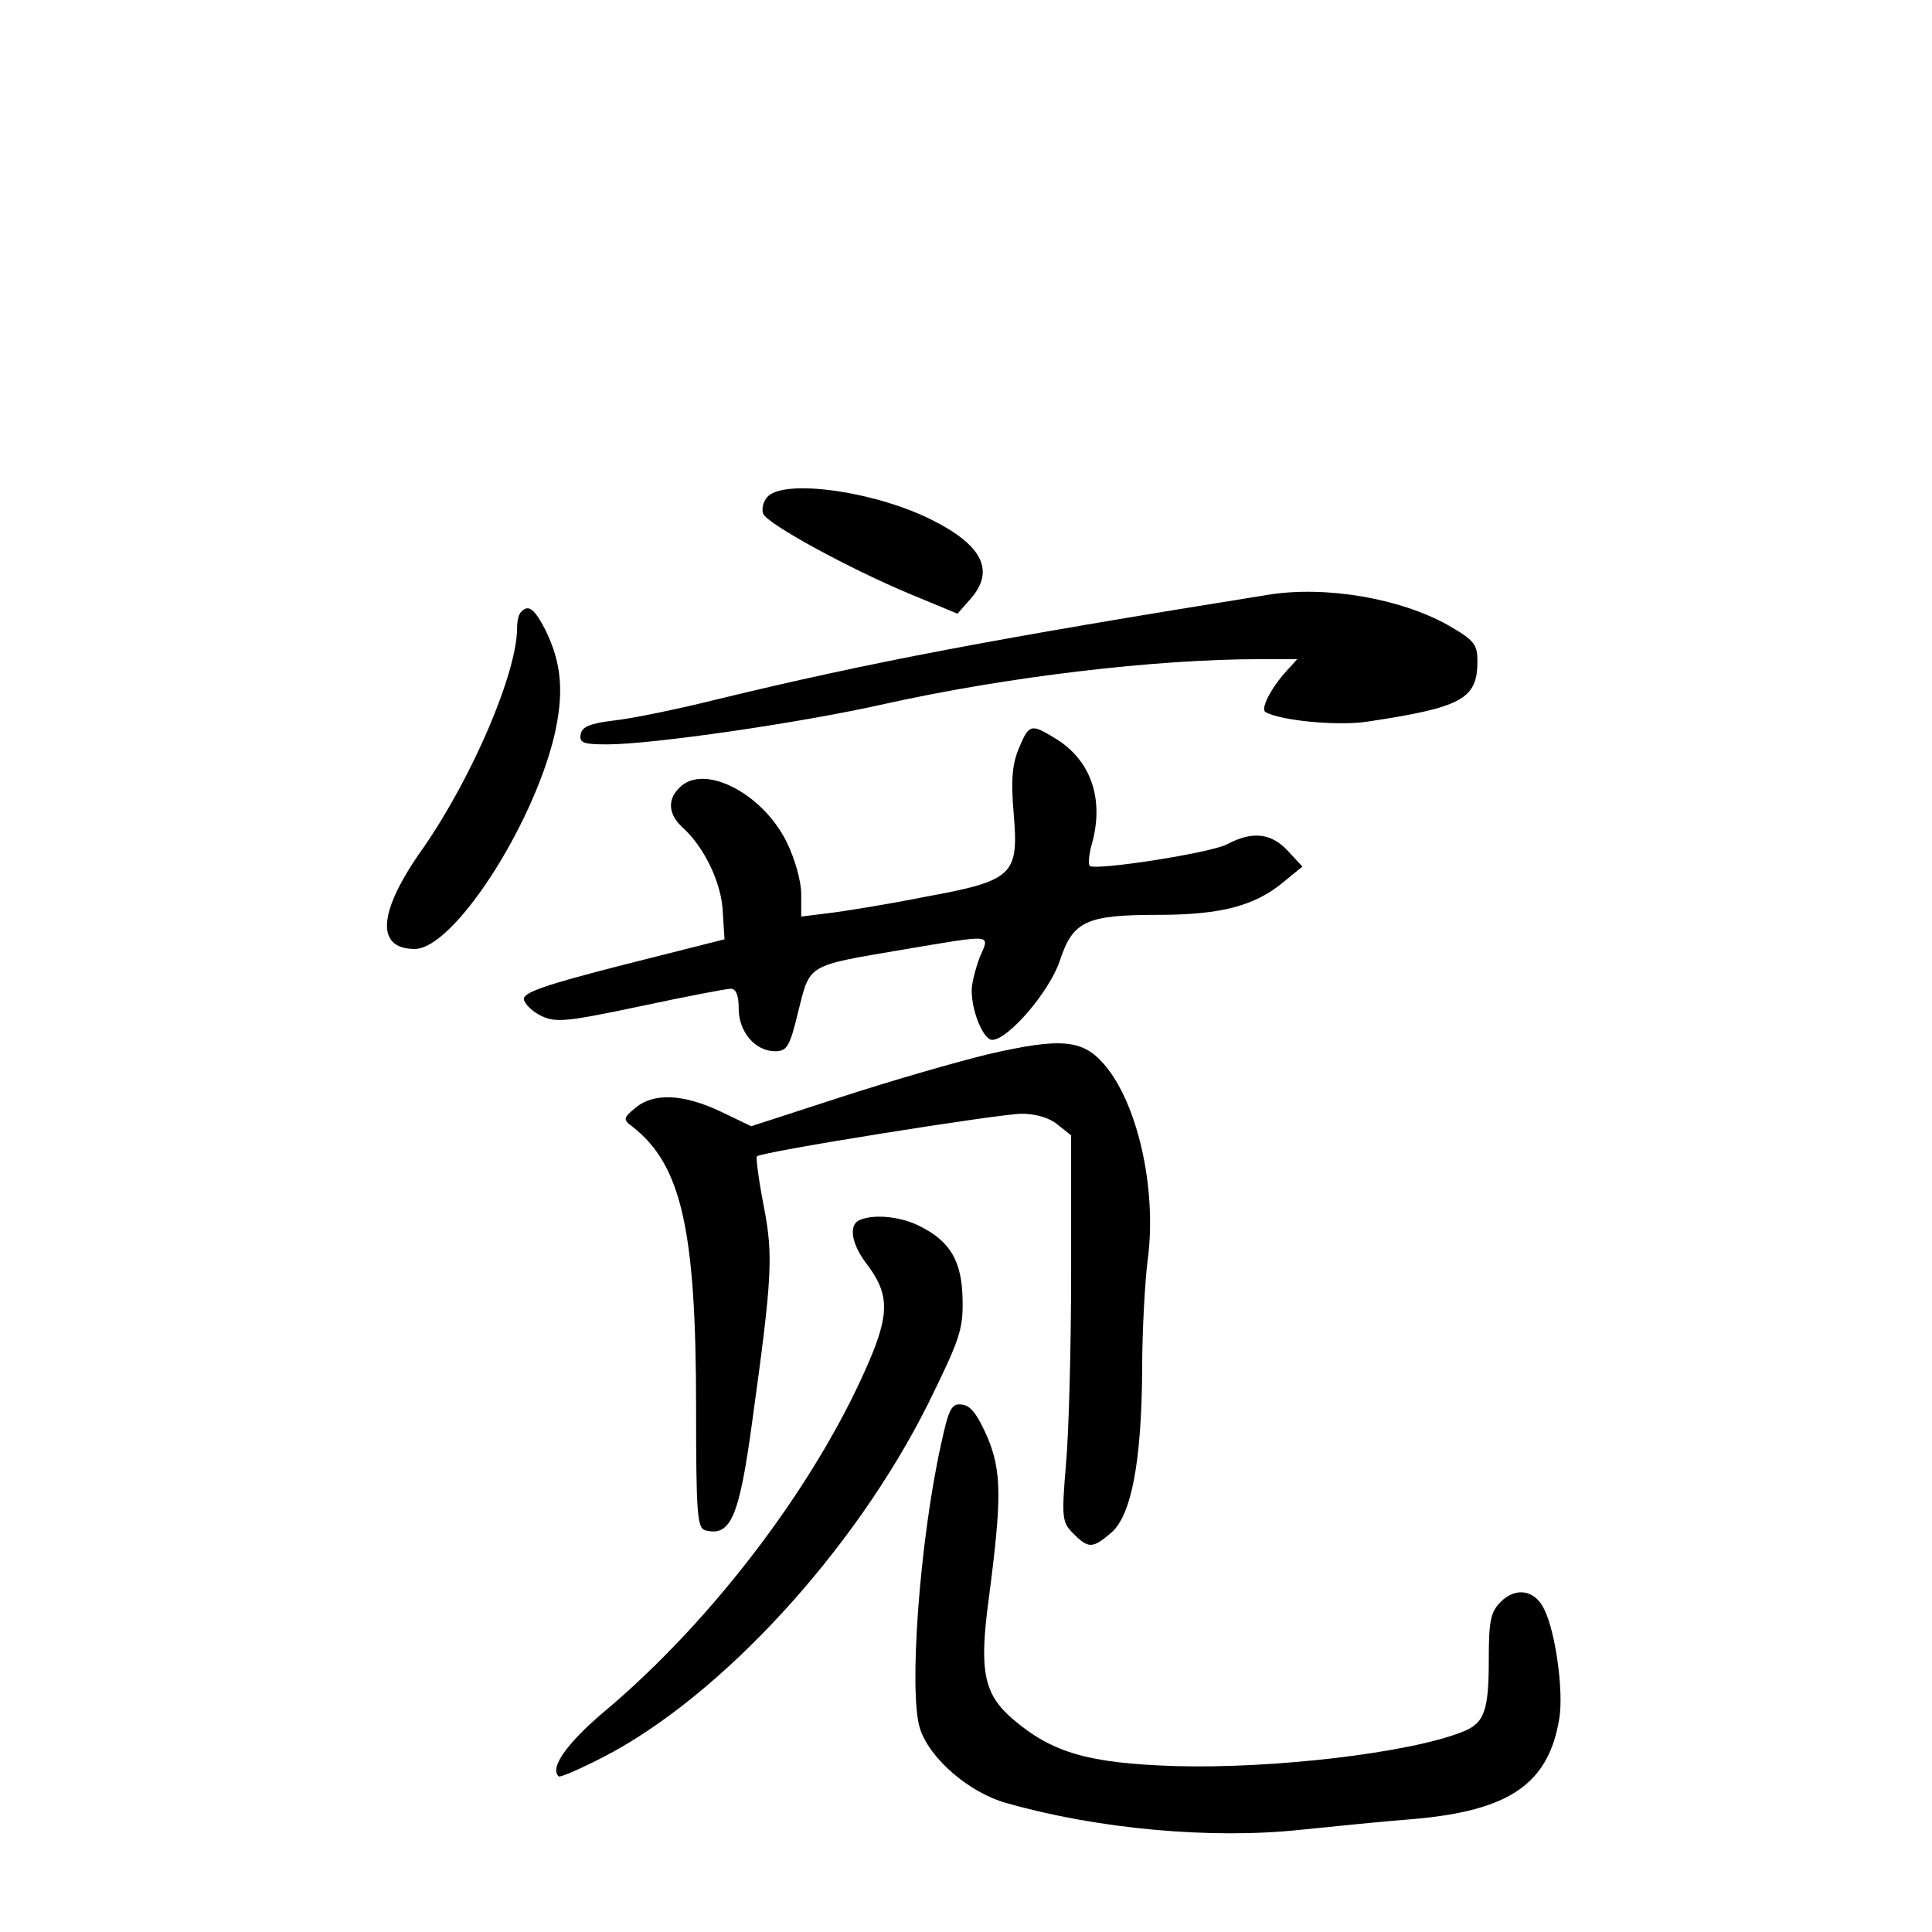 <?xml version="1.0" standalone="no"?>
<!DOCTYPE svg PUBLIC "-//W3C//DTD SVG 20010904//EN"
 "http://www.w3.org/TR/2001/REC-SVG-20010904/DTD/svg10.dtd">
<svg version="1.0" xmlns="http://www.w3.org/2000/svg"
 width="340pt" height="340pt" viewBox="0 0 340 340"
 preserveAspectRatio="xMidYMid meet">
<g transform="translate(0,340) scale(0.1,-0.1)"
fill="#000000" stroke="none">
<path d="M1350 2525 c-7 -8 -10 -21 -7 -29 7 -18 152 -97 260 -142 l82 -34 23
26 c43 49 22 94 -68 139 -101 51 -262 73 -290 40z"/>
<path d="M2230 2353 c-481 -77 -701 -119 -965 -183 -72 -18 -155 -35 -185 -38
-41 -5 -56 -11 -58 -24 -3 -15 4 -18 46 -18 80 0 342 38 488 71 216 48 476 79
663 79 l64 0 -20 -22 c-27 -30 -45 -66 -36 -71 25 -15 127 -25 179 -17 167 25
194 40 194 106 0 30 -5 37 -52 64 -84 47 -216 70 -318 53z"/>
<path d="M917 2323 c-4 -3 -7 -16 -7 -28 0 -79 -79 -263 -165 -387 -80 -112
-85 -178 -15 -178 67 0 205 211 245 373 18 77 14 130 -16 190 -19 36 -29 44
-42 30z"/>
<path d="M1793 2083 c-12 -29 -14 -56 -9 -116 9 -108 -1 -117 -160 -146 -65
-13 -140 -25 -166 -28 l-48 -6 0 40 c0 22 -11 62 -26 92 -43 86 -146 138 -188
95 -22 -21 -20 -47 5 -70 38 -34 69 -98 71 -149 l3 -48 -178 -45 c-141 -36
-177 -49 -175 -61 2 -9 16 -22 31 -29 25 -12 45 -10 173 17 80 17 152 31 160
31 9 0 14 -11 14 -35 0 -41 29 -75 64 -75 21 0 26 8 41 71 21 83 14 79 185
108 161 27 152 28 134 -14 -7 -19 -14 -45 -14 -58 0 -38 21 -87 36 -87 28 0
101 85 119 139 23 70 46 81 173 81 111 0 171 16 221 58 l33 27 -26 28 c-29 31
-62 35 -107 11 -29 -15 -227 -46 -241 -38 -3 2 -2 19 3 37 23 80 -1 149 -63
187 -44 27 -47 26 -65 -17z"/>
<path d="M1740 1545 c-58 -14 -175 -48 -261 -76 l-157 -51 -54 26 c-66 31
-117 33 -149 7 -22 -18 -23 -21 -7 -33 87 -67 113 -181 113 -495 0 -186 2
-212 16 -216 45 -12 60 23 83 193 35 253 37 290 20 378 -9 46 -14 85 -12 87 7
8 428 75 466 75 24 0 49 -7 63 -19 l24 -19 0 -239 c0 -131 -4 -284 -9 -339 -8
-96 -7 -103 13 -123 27 -27 34 -26 67 2 35 31 53 124 54 287 0 69 5 157 10
195 16 123 -18 274 -77 342 -38 44 -76 47 -203 18z"/>
<path d="M1513 1253 c-20 -8 -15 -42 12 -77 38 -50 40 -83 11 -156 -89 -218
-278 -470 -476 -635 -62 -53 -93 -96 -77 -111 2 -3 38 13 79 34 207 107 442
363 571 621 55 112 62 130 61 183 -1 68 -21 103 -75 130 -33 17 -80 22 -106
11z"/>
<path d="M1656 858 c-38 -172 -57 -438 -37 -500 17 -53 87 -113 152 -131 161
-46 362 -64 519 -47 58 6 148 15 200 19 167 15 235 62 254 176 8 47 -6 151
-26 192 -16 35 -50 41 -77 14 -18 -18 -21 -34 -21 -102 0 -91 -8 -112 -47
-127 -93 -37 -333 -65 -505 -60 -152 5 -216 23 -286 83 -51 44 -59 85 -42 211
23 176 23 224 -2 284 -17 39 -29 56 -44 58 -19 3 -24 -5 -38 -70z"/>
</g>
</svg>
